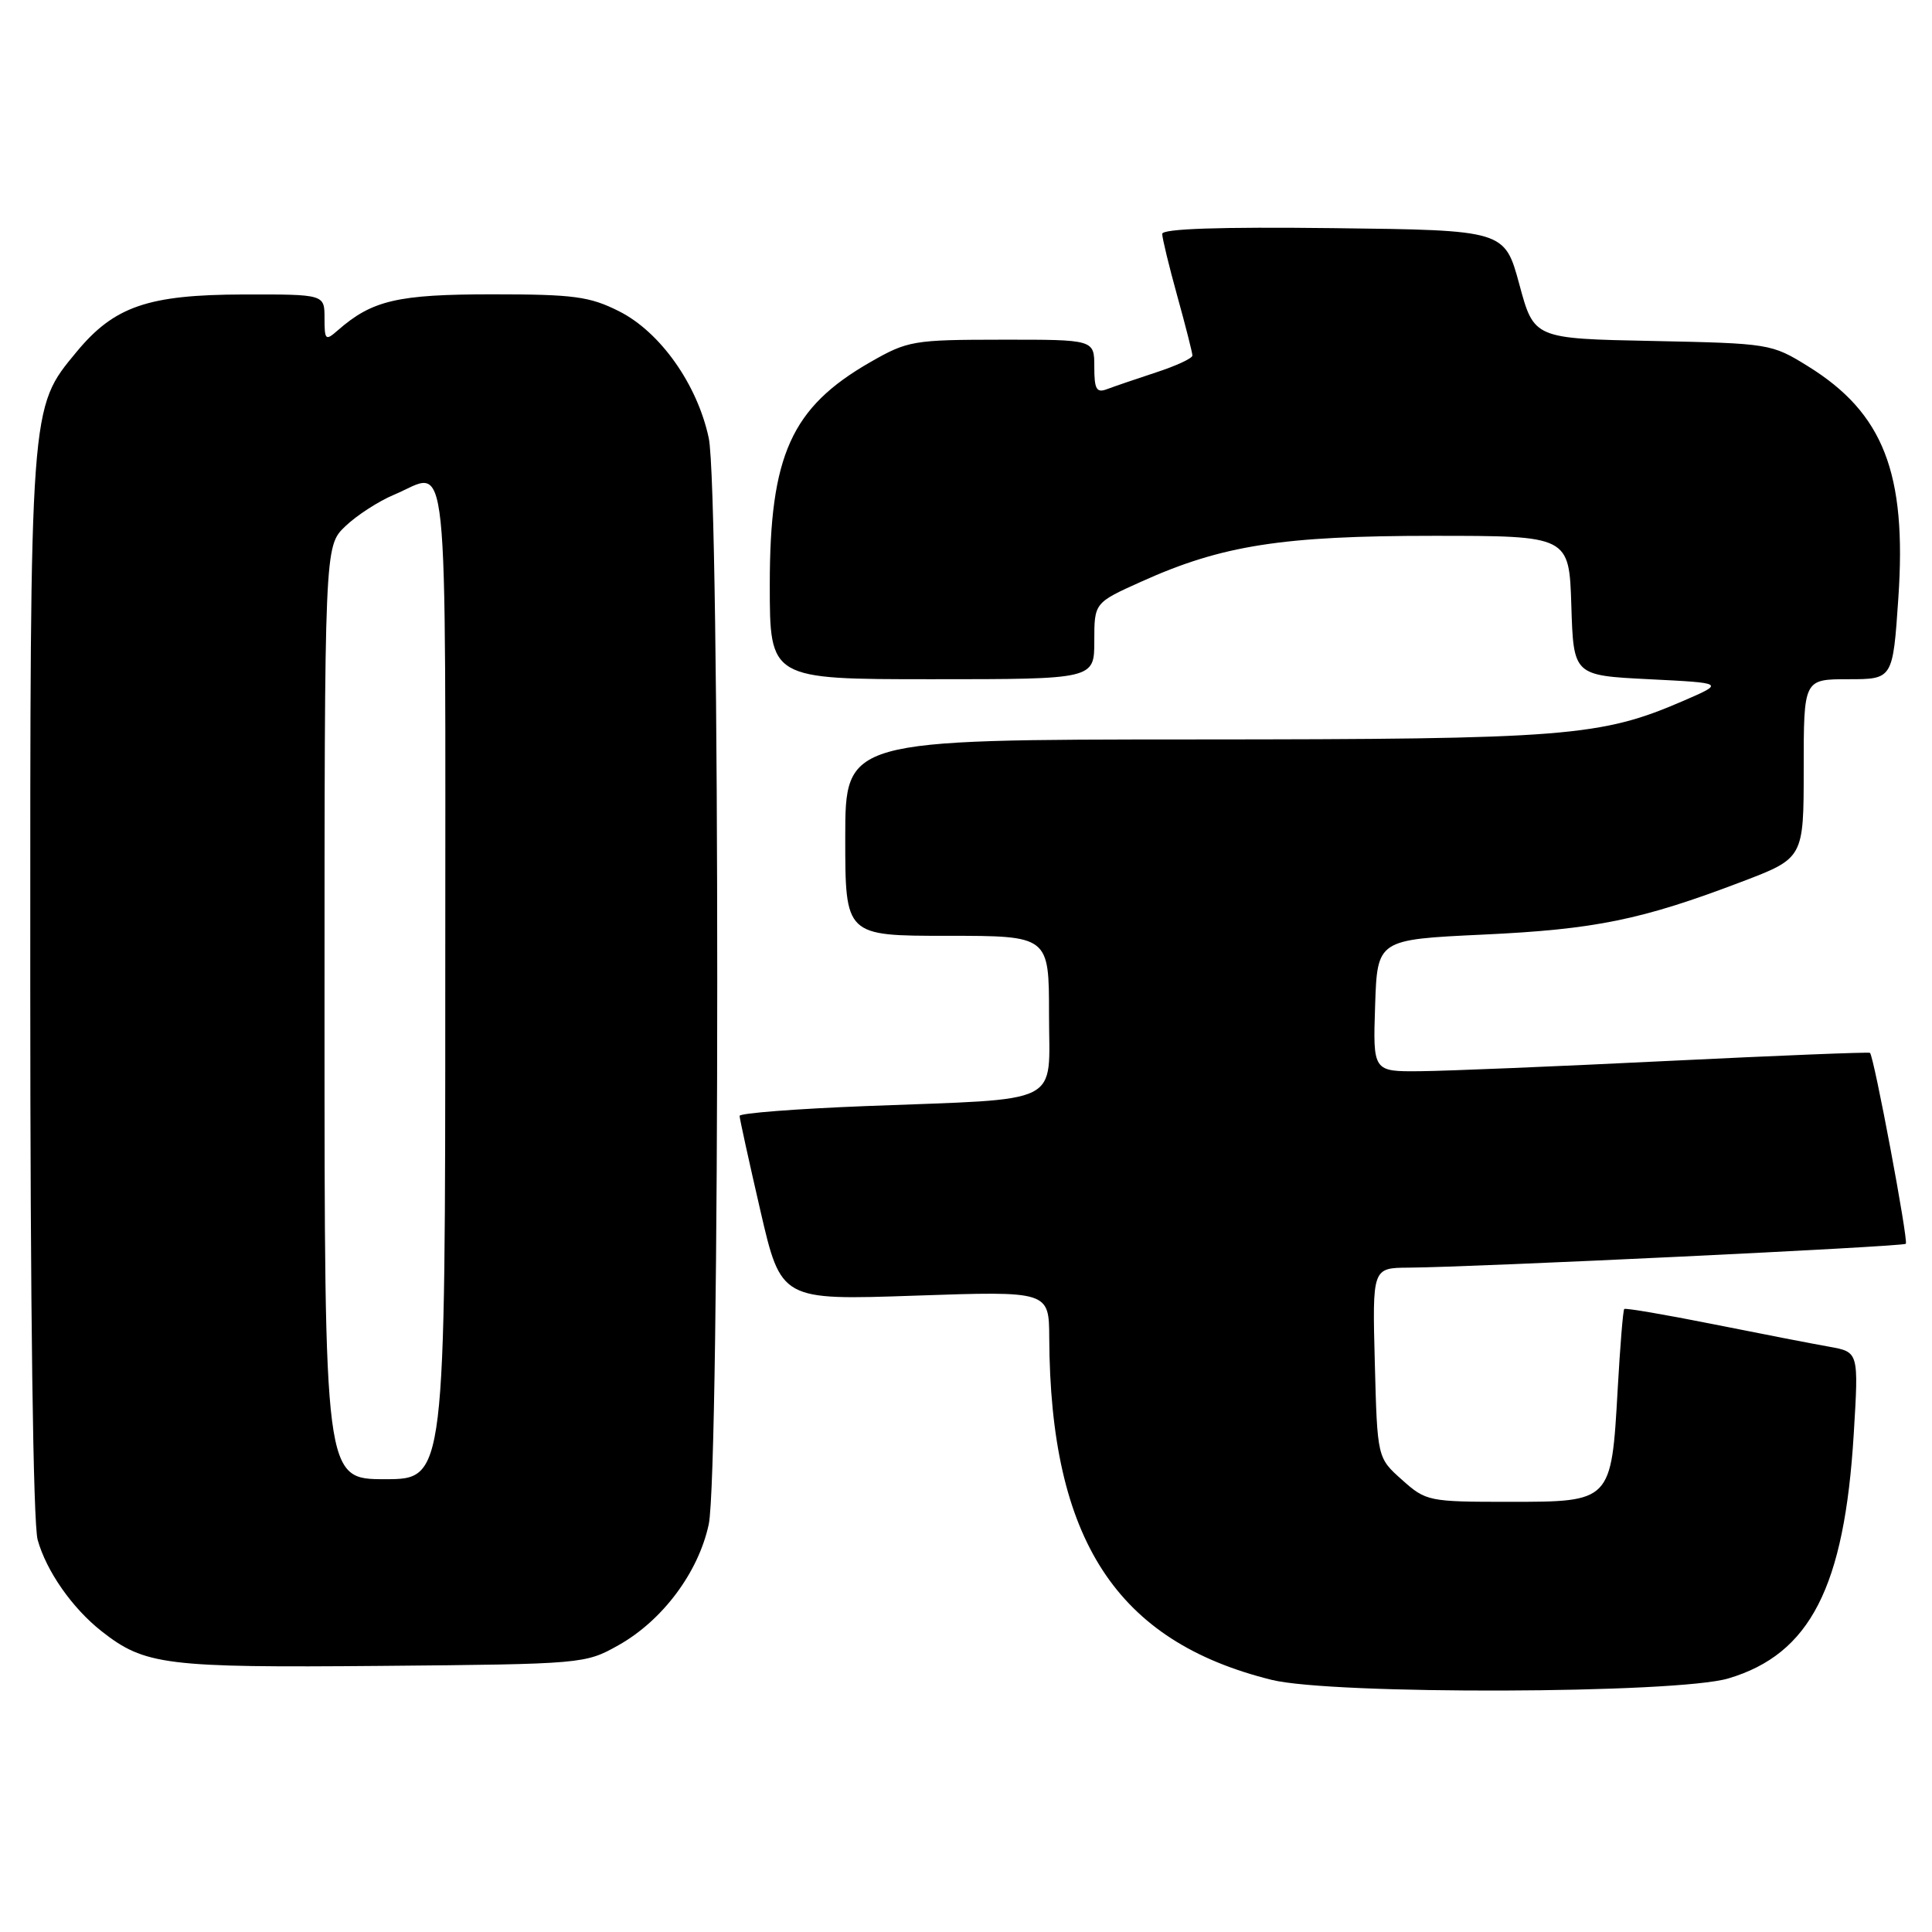 <?xml version="1.0" encoding="UTF-8" standalone="no"?>
<!DOCTYPE svg PUBLIC "-//W3C//DTD SVG 1.1//EN" "http://www.w3.org/Graphics/SVG/1.1/DTD/svg11.dtd" >
<svg xmlns="http://www.w3.org/2000/svg" xmlns:xlink="http://www.w3.org/1999/xlink" version="1.1" viewBox="0 0 256 256">
 <g >
 <path fill="currentColor"
d=" M 229.02 222.40 C 239.85 219.18 244.40 210.32 245.63 190.01 C 246.29 179.15 246.29 179.15 242.40 178.45 C 240.25 178.07 233.33 176.73 227.00 175.46 C 220.68 174.20 215.37 173.29 215.22 173.45 C 215.06 173.61 214.67 178.41 214.35 184.12 C 213.51 199.01 213.52 199.00 199.99 199.00 C 189.30 199.00 188.95 198.93 185.77 196.08 C 182.50 193.17 182.50 193.17 182.17 180.58 C 181.84 168.00 181.84 168.00 186.67 167.97 C 195.35 167.91 252.15 165.19 252.53 164.81 C 252.90 164.44 248.30 139.91 247.78 139.51 C 247.63 139.38 235.57 139.87 221.00 140.58 C 206.43 141.30 191.67 141.91 188.21 141.94 C 181.92 142.00 181.92 142.00 182.21 133.25 C 182.50 124.50 182.50 124.50 196.50 123.84 C 211.36 123.15 217.50 121.89 230.75 116.85 C 239.00 113.71 239.00 113.71 239.00 101.86 C 239.00 90.00 239.00 90.00 244.90 90.00 C 250.81 90.00 250.81 90.00 251.54 79.25 C 252.67 62.69 249.57 54.72 239.55 48.52 C 234.74 45.54 234.45 45.50 218.97 45.18 C 203.26 44.87 203.26 44.87 201.32 37.68 C 199.37 30.50 199.37 30.50 176.68 30.23 C 161.59 30.05 154.00 30.31 154.00 30.99 C 154.00 31.56 154.90 35.27 156.00 39.24 C 157.10 43.21 158.00 46.75 158.00 47.11 C 158.00 47.48 155.84 48.48 153.20 49.34 C 150.55 50.21 147.63 51.21 146.70 51.56 C 145.29 52.10 145.00 51.59 145.00 48.61 C 145.00 45.00 145.00 45.00 132.75 45.01 C 121.00 45.02 120.29 45.14 115.31 47.99 C 104.85 53.99 102.00 60.31 102.00 77.47 C 102.00 90.00 102.00 90.00 123.50 90.00 C 145.00 90.00 145.00 90.00 145.00 84.94 C 145.00 79.87 145.00 79.87 151.25 77.06 C 161.91 72.25 169.91 71.00 189.91 71.00 C 207.92 71.00 207.92 71.00 208.21 80.25 C 208.50 89.50 208.50 89.50 218.50 90.00 C 228.50 90.50 228.50 90.50 223.14 92.83 C 212.10 97.61 207.69 97.96 158.25 97.98 C 112.00 98.00 112.00 98.00 112.00 111.00 C 112.00 124.00 112.00 124.00 125.50 124.00 C 139.00 124.00 139.00 124.00 139.00 134.41 C 139.00 146.66 141.25 145.53 114.75 146.56 C 105.54 146.92 98.00 147.50 98.00 147.86 C 98.00 148.21 99.24 153.85 100.75 160.40 C 103.50 172.29 103.50 172.29 121.25 171.68 C 139.00 171.07 139.00 171.07 139.03 177.28 C 139.16 204.03 147.92 217.49 168.50 222.59 C 176.52 224.58 222.17 224.44 229.02 222.40 Z  M 81.95 218.00 C 87.79 214.72 92.54 208.36 93.91 201.99 C 95.41 194.97 95.42 65.05 93.91 58.03 C 92.39 50.92 87.49 44.00 82.04 41.25 C 78.13 39.28 76.04 39.00 65.24 39.00 C 52.67 39.00 49.30 39.79 44.75 43.78 C 43.13 45.20 43.00 45.08 43.00 42.15 C 43.00 39.00 43.00 39.00 32.25 39.02 C 19.62 39.05 15.14 40.59 10.15 46.62 C 3.93 54.14 4.00 53.24 4.01 130.43 C 4.01 173.29 4.39 201.88 4.99 204.04 C 6.15 208.19 9.57 213.08 13.45 216.14 C 19.19 220.65 21.87 220.99 50.50 220.74 C 77.24 220.50 77.54 220.48 81.95 218.00 Z  M 43.00 134.19 C 43.00 72.37 43.00 72.37 45.75 69.74 C 47.26 68.29 50.17 66.41 52.22 65.55 C 59.61 62.47 59.00 56.70 59.00 130.00 C 59.00 196.00 59.00 196.00 51.00 196.00 C 43.00 196.00 43.00 196.00 43.00 134.19 Z "/>
</g>
</svg>